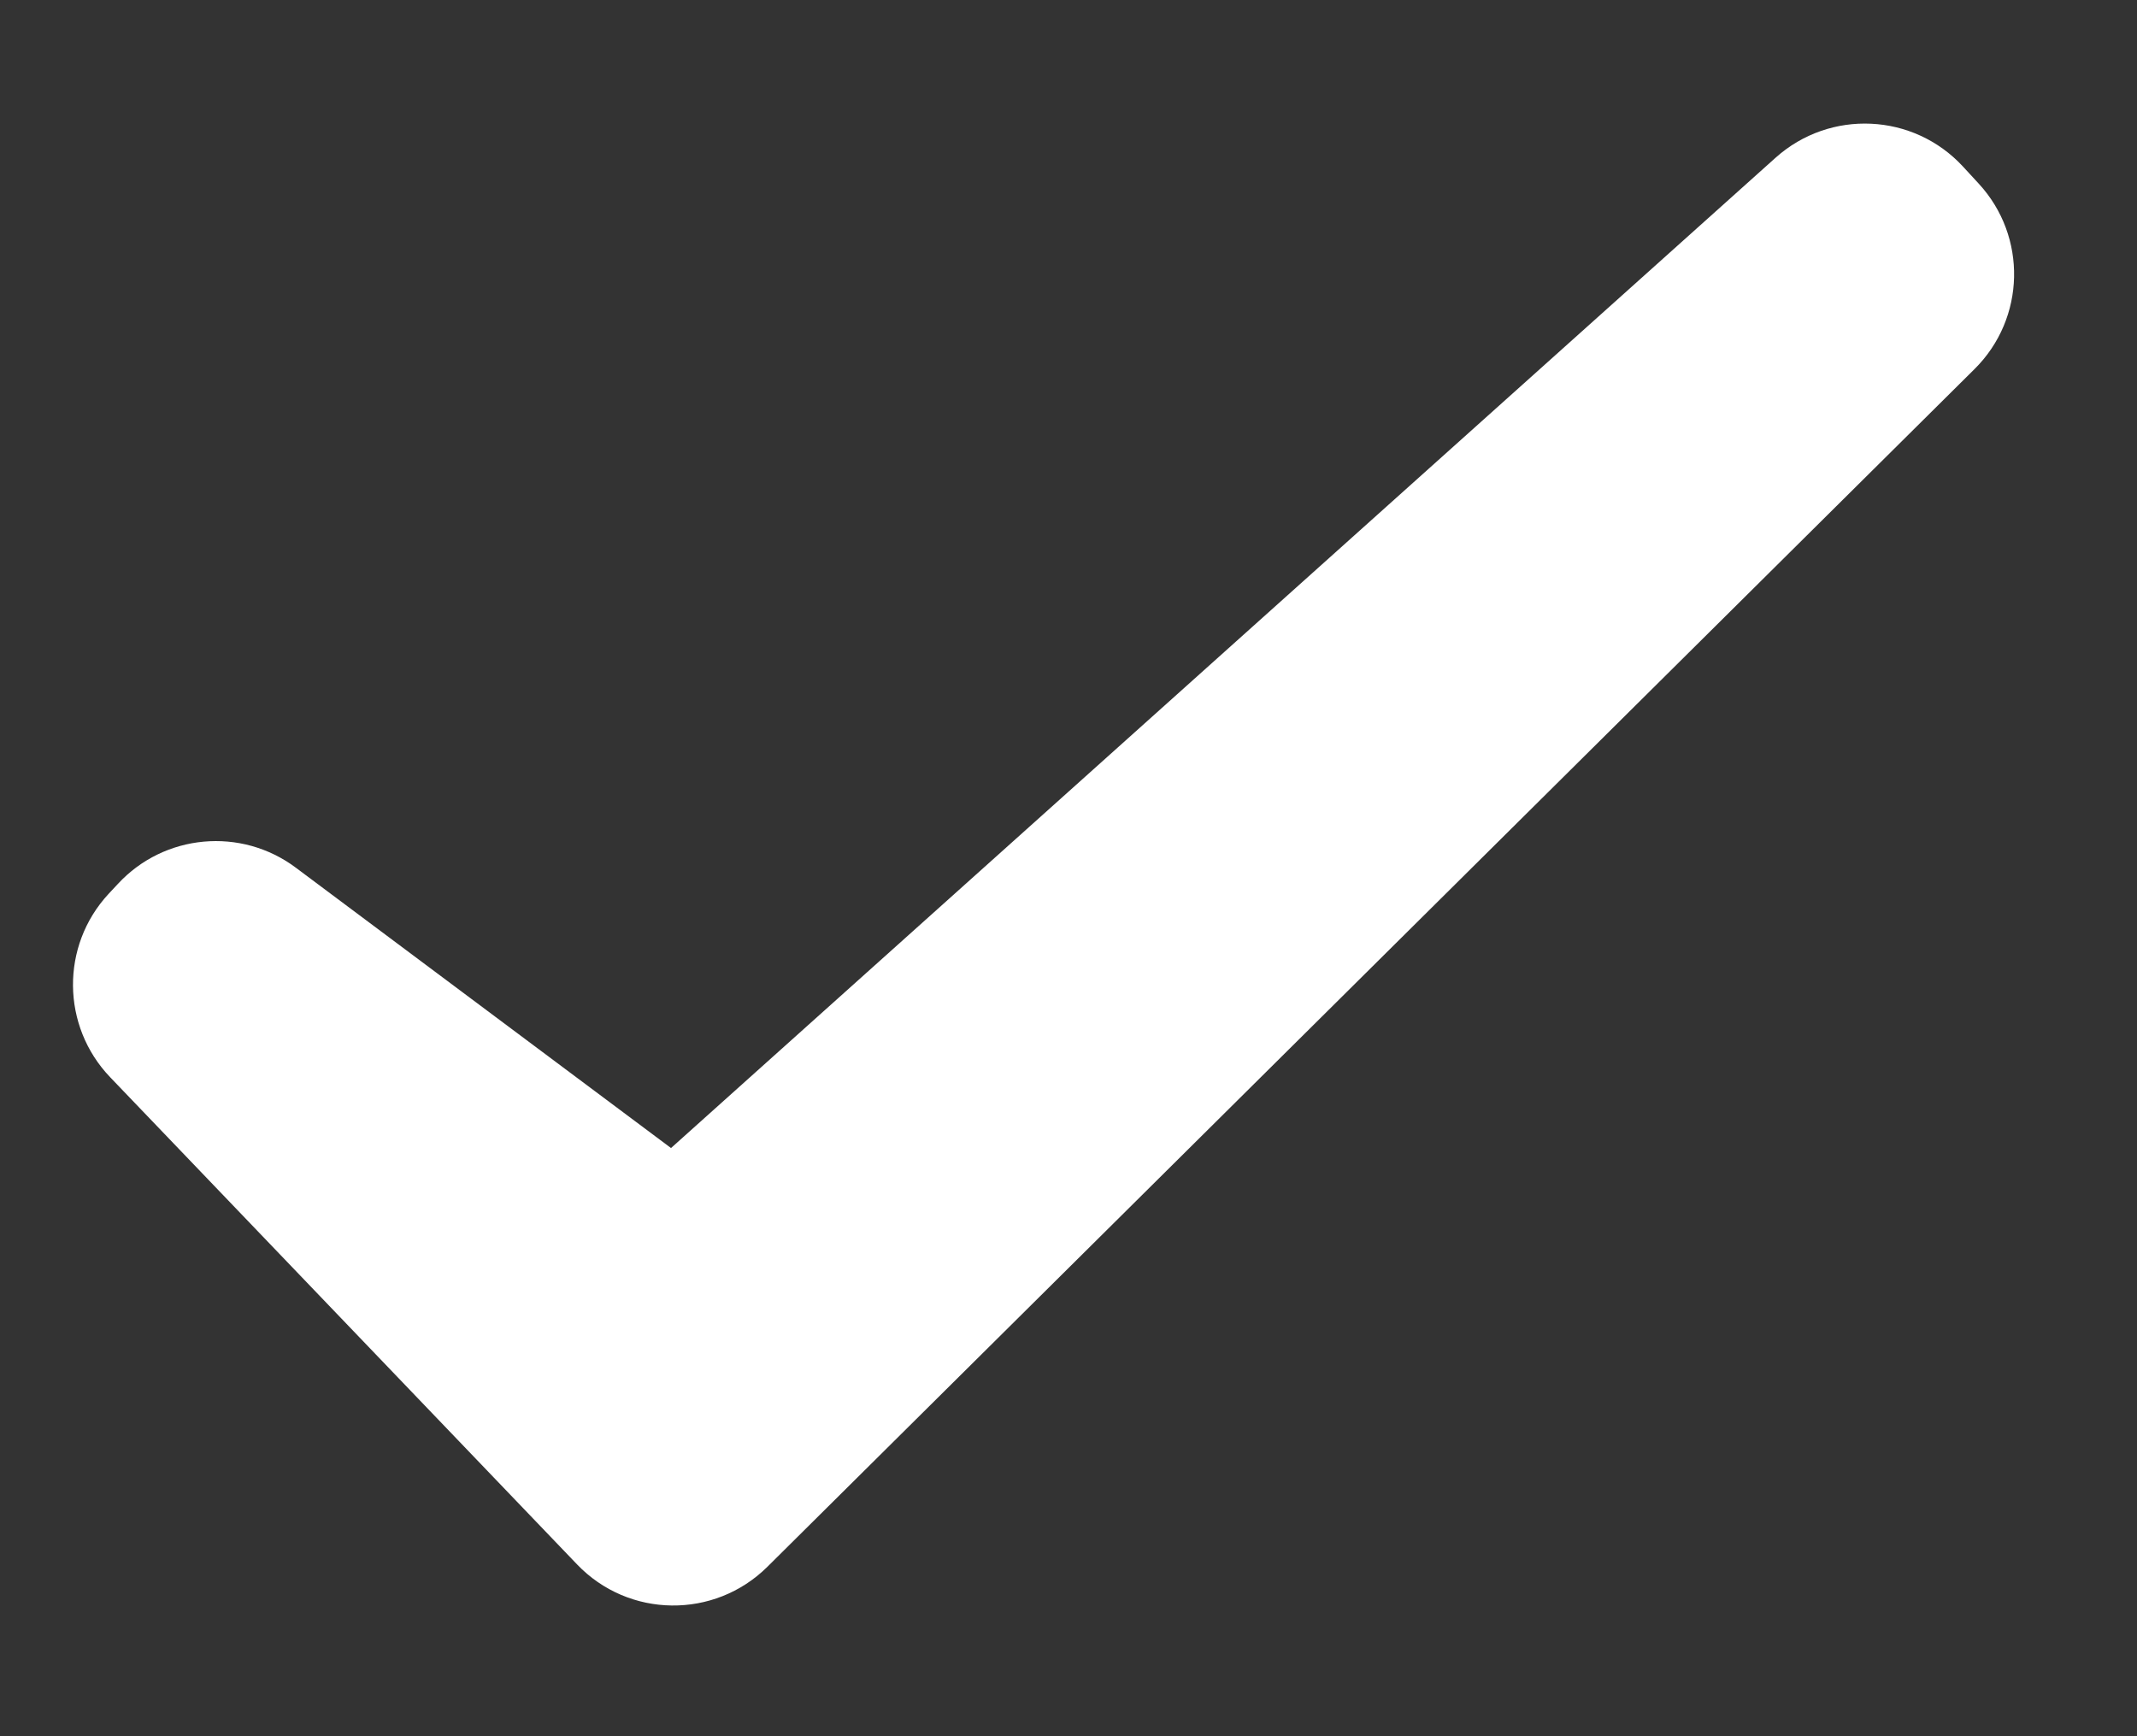<svg width="16" height="13" viewBox="0 0 16 13" fill="none" xmlns="http://www.w3.org/2000/svg">
<rect x="0" y="0" width="16" height="13" fill="#333333" stroke="none"/>
<path fill-rule="evenodd" clip-rule="evenodd" d="M5.024 8.596L13.294 1.181C13.701 0.816 14.326 0.845 14.697 1.247L14.815 1.375C15.18 1.771 15.166 2.384 14.784 2.763L5.746 11.731C5.349 12.125 4.706 12.117 4.32 11.713L0.824 8.065C0.459 7.683 0.453 7.082 0.812 6.694L0.882 6.619C1.229 6.243 1.805 6.19 2.215 6.497L5.024 8.596Z" fill="white"/>
</svg>
